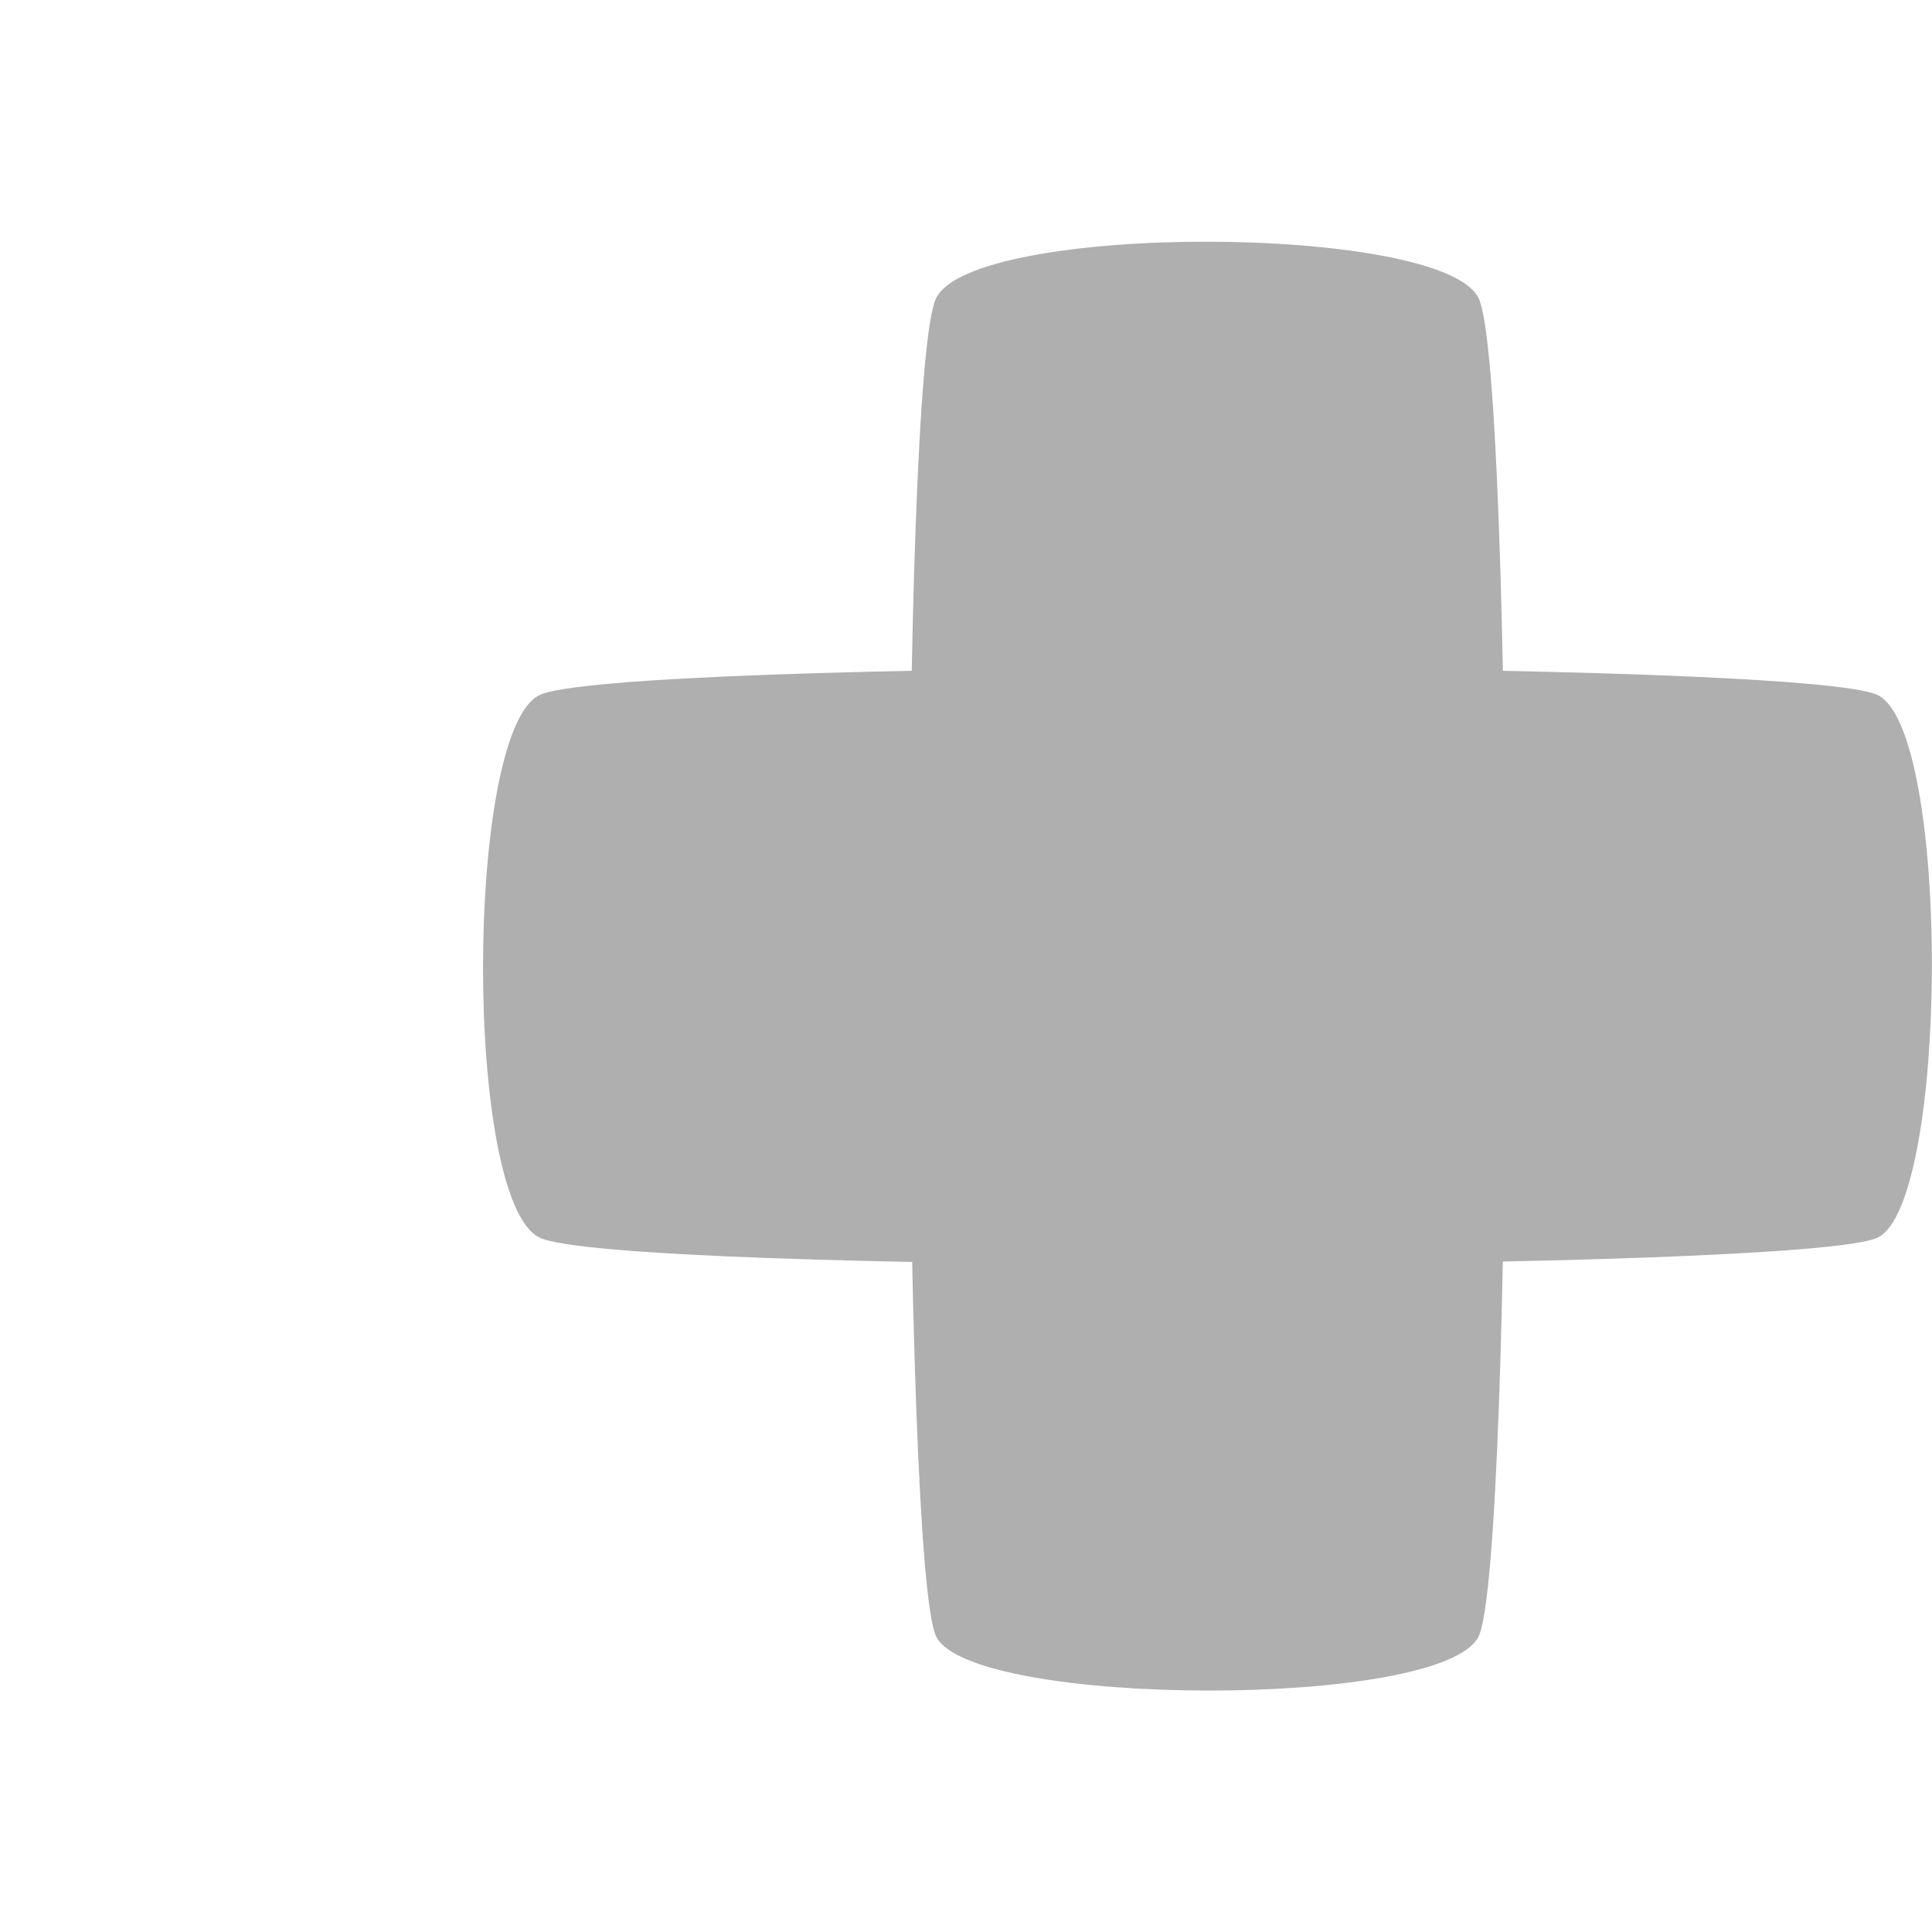 <?xml version="1.0" encoding="UTF-8" standalone="no"?>
<svg
   xmlns:dc="http://purl.org/dc/elements/1.1/"
   xmlns:cc="http://creativecommons.org/ns#"
   xmlns:rdf="http://www.w3.org/1999/02/22-rdf-syntax-ns#"
   xmlns:svg="http://www.w3.org/2000/svg"
   xmlns="http://www.w3.org/2000/svg"
   xmlns:sodipodi="http://sodipodi.sourceforge.net/DTD/sodipodi-0.dtd"
   xmlns:inkscape="http://www.inkscape.org/namespaces/inkscape"
   width="5.292mm"
   height="5.292mm"
   viewBox="0 0 5.292 5.292"
   version="1.1"
   id="svg4669"
   inkscape:version="1.0.1 (1.0.1+r73)"
   sodipodi:docname="plus.svg">
  <defs
     id="defs4663" />
  <sodipodi:namedview
     id="base"
     pagecolor="#ffffff"
     bordercolor="#666666"
     borderopacity="1.0"
     inkscape:pageopacity="0.0"
     inkscape:pageshadow="2"
     inkscape:zoom="22.4"
     inkscape:cx="8.7069574"
     inkscape:cy="12.652371"
     inkscape:document-units="mm"
     inkscape:current-layer="layer1"
     inkscape:document-rotation="0"
     showgrid="false"
     inkscape:window-width="1920"
     inkscape:window-height="1051"
     inkscape:window-x="0"
     inkscape:window-y="0"
     inkscape:window-maximized="1" />
  <g
     inkscape:label="Treuzfollenn 1"
     inkscape:groupmode="layer"
     id="layer1"
     transform="translate(-52.02,-60.396)">
    <g
       id="g8435"
       transform="matrix(0.75,0,0,0.75,14.328,15.761)">
      <path
         style="fill:#afafaf;fill-opacity:1;stroke:none;stroke-width:0.03px;stroke-linecap:butt;stroke-linejoin:miter;stroke-opacity:1"
         d="m 52.226,64.033 c 0.277,0.136 4.628,0.127 4.888,0 0.26,-0.127 0.267,-1.85 0,-1.981 -0.267,-0.131 -4.616,-0.133 -4.888,0 -0.272,0.133 -0.277,1.845 0,1.981 z"
         id="path2830"
         sodipodi:nodetypes="zzzsz" />
      <path
         style="fill:#afafaf;fill-opacity:1;stroke:none;stroke-width:0.03px;stroke-linecap:butt;stroke-linejoin:miter;stroke-opacity:1"
         d="m 53.675,60.602 c -0.136,0.277 -0.127,4.628 0,4.888 0.127,0.26 1.85,0.267 1.981,0 0.131,-0.267 0.133,-4.616 0,-4.888 -0.133,-0.272 -1.845,-0.277 -1.981,0 z"
         id="path2832"
         sodipodi:nodetypes="zzzsz" />
    </g>
  </g>
</svg>
